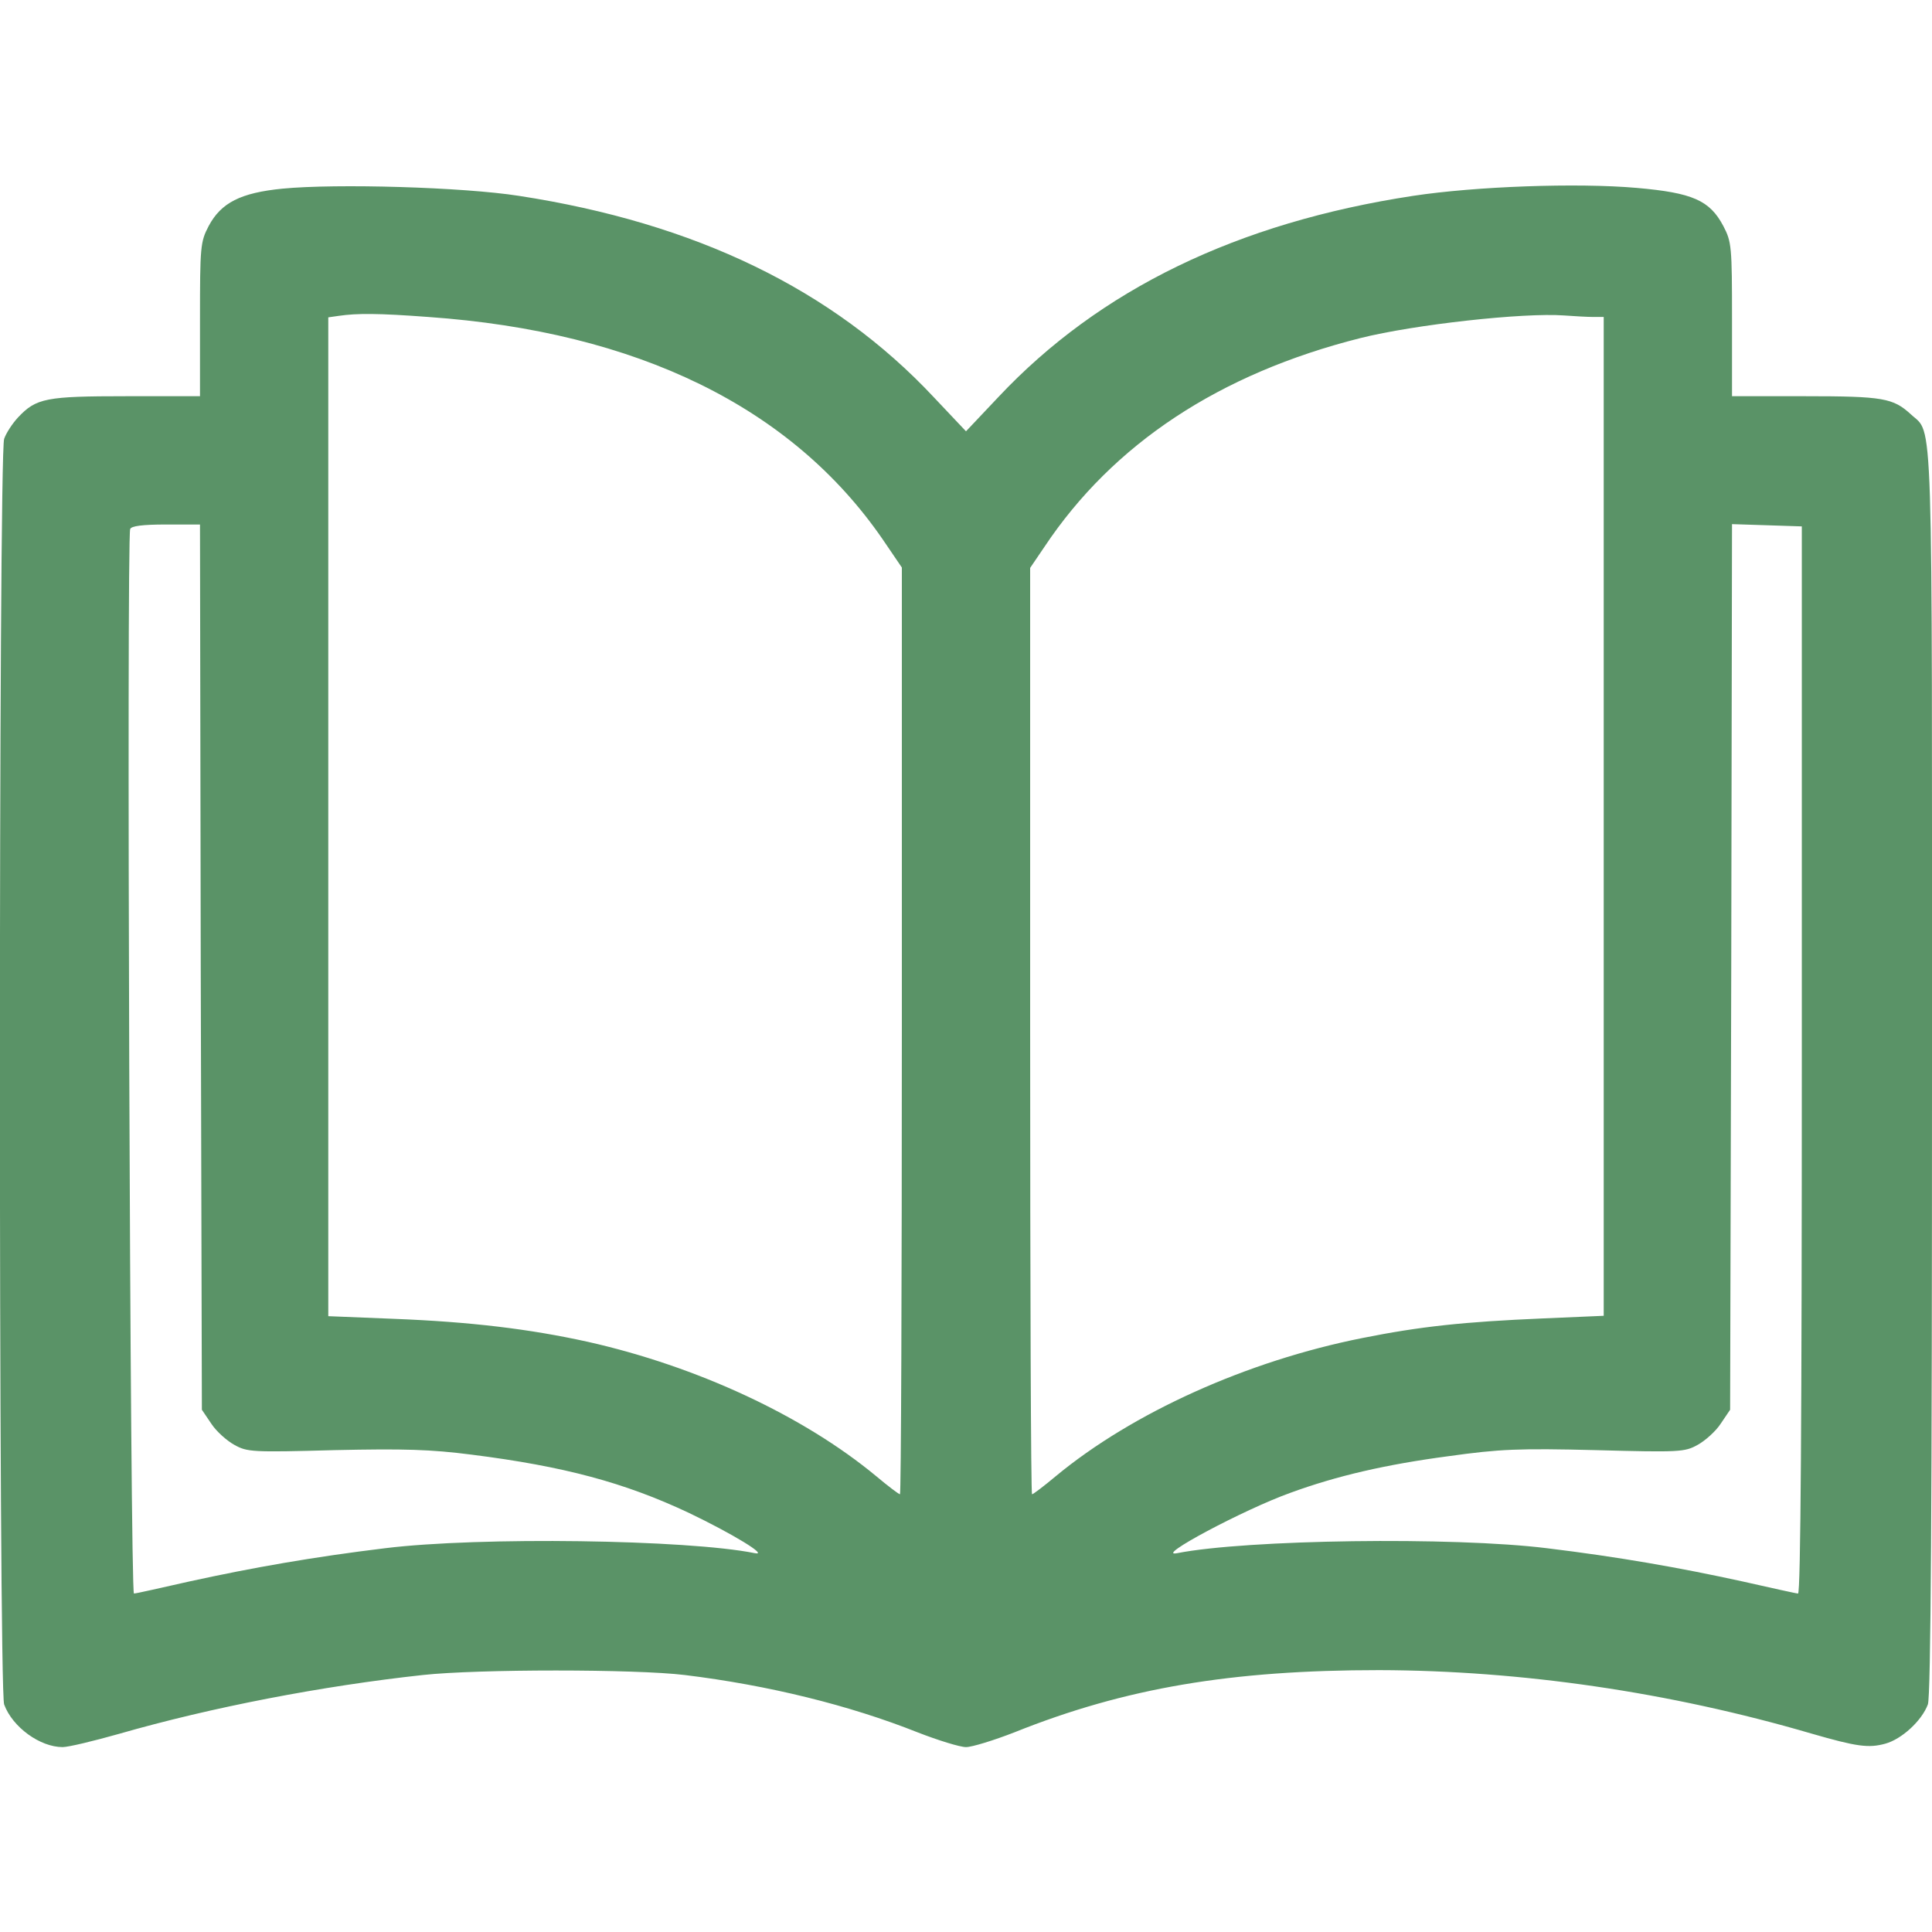<?xml version="1.0" standalone="no"?>
<!DOCTYPE svg PUBLIC "-//W3C//DTD SVG 20010904//EN"
 "http://www.w3.org/TR/2001/REC-SVG-20010904/DTD/svg10.dtd">
<svg version="1.0" xmlns="http://www.w3.org/2000/svg"
 width="24" height="24" viewBox="0 0 512 512"
 preserveAspectRatio="xMidYMid meet">

<g transform="translate(0,512) scale(0.1,-0.1)"
fill="#5A9367" stroke="none">
<path d="M748 4620 c-110 -11 -162 -37 -195 -99 -22 -42 -23 -54 -23 -248 l0
-203 -195 0 c-213 0 -239 -5 -287 -56 -15 -16 -32 -42 -37 -57 -15 -40 -15
-3314 0 -3354 22 -60 95 -113 155 -113 15 0 82 16 149 35 247 71 539 127 805
156 146 16 564 16 695 0 221 -27 436 -80 617 -152 54 -21 112 -39 128 -39 16
0 74 18 128 39 294 118 576 165 967 165 376 -1 769 -58 1145 -168 121 -35 152
-39 196 -27 44 12 97 61 113 104 8 20 11 539 11 1678 0 1795 4 1685 -56 1741
-47 43 -73 48 -280 48 l-194 0 0 203 c0 194 -1 206 -23 248 -36 68 -81 88
-229 101 -159 14 -428 4 -593 -21 -466 -71 -831 -248 -1099 -533 l-86 -91 -86
91 c-267 285 -631 461 -1099 533 -147 23 -483 33 -627 19z m387 -340 c554 -39
963 -239 1204 -589 l51 -75 0 -1228 c0 -675 -2 -1228 -5 -1228 -3 0 -32 22
-63 48 -193 160 -475 291 -764 356 -154 34 -310 53 -515 61 l-173 7 0 1323 0
1324 28 4 c48 7 104 7 237 -3z m3088 0 l27 0 0 -1323 0 -1324 -162 -7 c-209
-9 -323 -21 -478 -52 -306 -61 -609 -198 -812 -366 -31 -26 -60 -48 -63 -48
-3 0 -5 552 -5 1228 l0 1227 38 56 c182 273 464 459 837 553 143 36 434 68
540 60 28 -2 62 -4 78 -4z m-3691 -1723 l3 -1173 25 -37 c13 -20 41 -45 61
-56 34 -19 47 -20 265 -14 185 4 255 2 364 -12 245 -31 405 -74 575 -154 115
-55 214 -115 175 -107 -178 36 -729 44 -980 13 -189 -23 -349 -51 -518 -88
-76 -17 -141 -32 -147 -32 -10 -2 -20 2794 -10 2821 3 8 32 12 95 12 l90 0 2
-1173z m4243 -247 c0 -938 -3 -1414 -10 -1413 -5 0 -71 15 -147 32 -169 37
-329 65 -518 88 -250 31 -797 23 -980 -13 -65 -13 177 116 300 160 123 45 253
75 419 97 136 19 186 21 390 16 223 -6 236 -5 270 14 20 11 48 36 61 56 l25
37 3 1173 2 1174 93 -3 92 -3 0 -1415z"/>
</g>
</svg>
